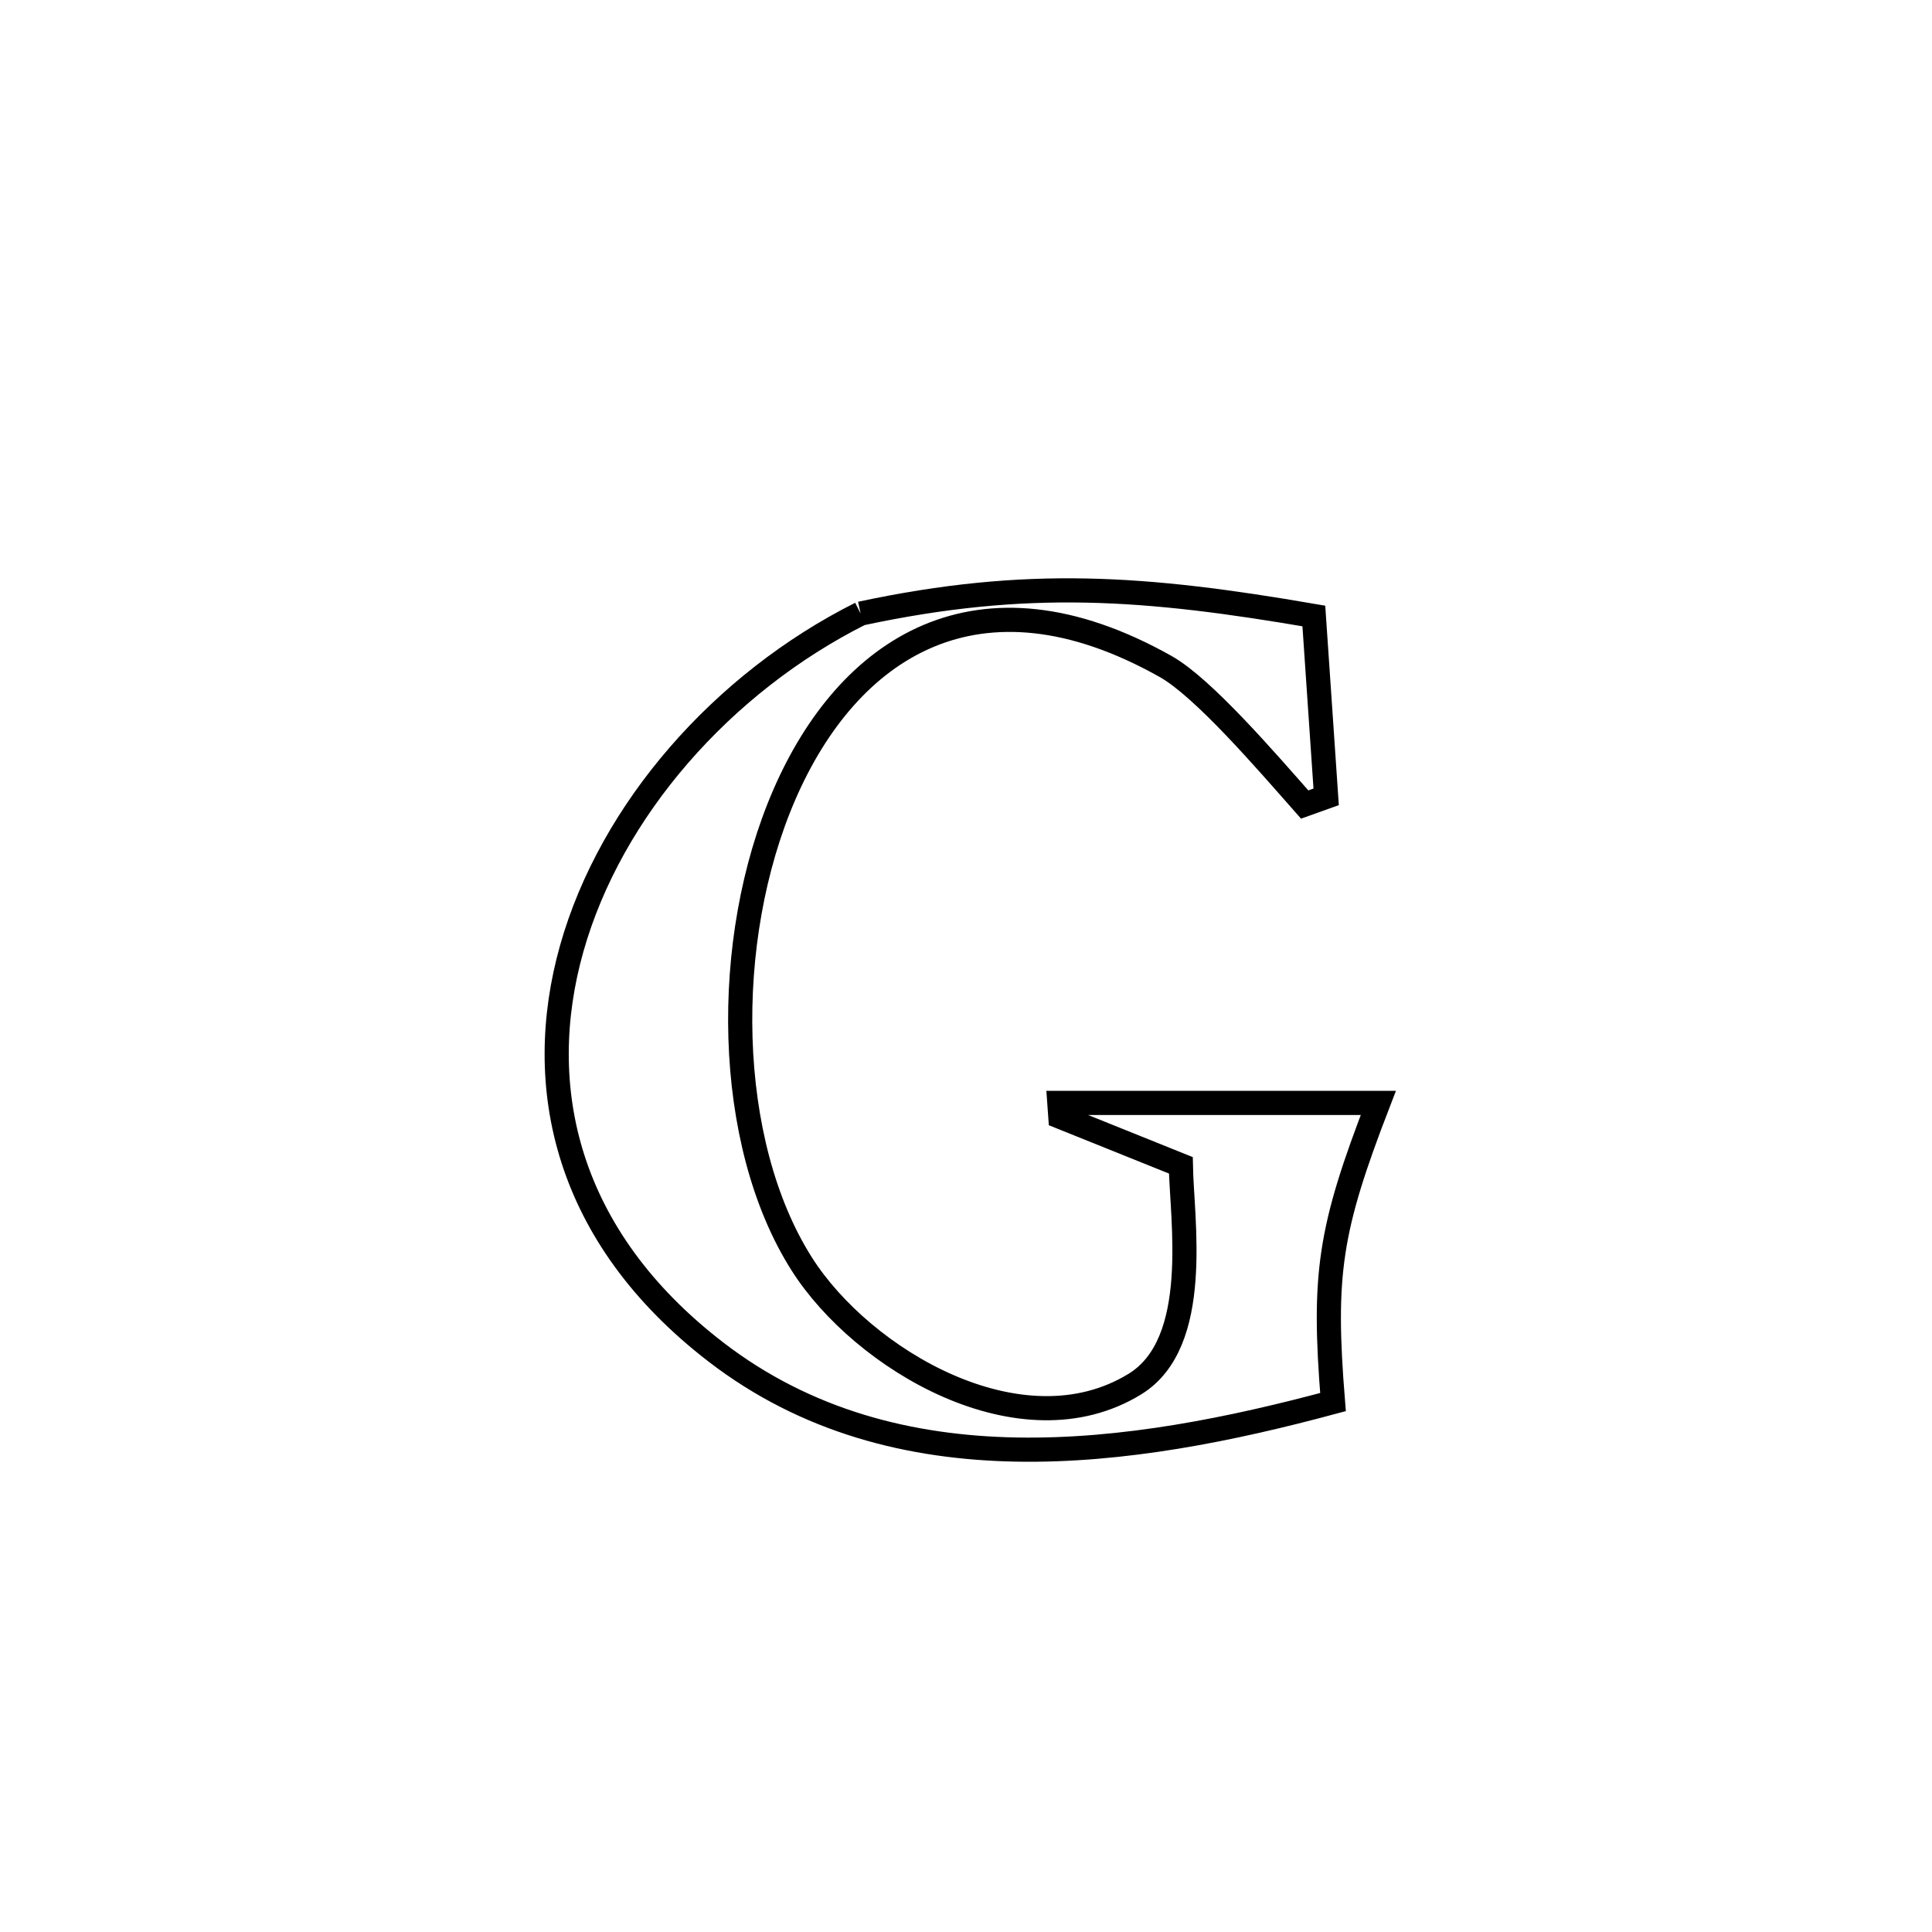 <svg xmlns="http://www.w3.org/2000/svg" viewBox="0.0 0.0 24.0 24.0" height="200px" width="200px"><path fill="none" stroke="black" stroke-width=".3" stroke-opacity="1.0"  filling="0" d="M10.691 7.622 L10.691 7.622 C12.759 7.18 14.228 7.292 16.321 7.652 L16.321 7.652 C16.372 8.401 16.423 9.15 16.474 9.899 L16.474 9.899 C16.385 9.931 16.296 9.962 16.207 9.994 L16.207 9.994 C15.724 9.446 14.945 8.541 14.481 8.28 C12.138 6.961 10.529 8.062 9.744 9.87 C8.96 11.677 9.001 14.192 9.96 15.702 C10.714 16.89 12.687 18.06 14.099 17.193 C14.934 16.68 14.68 15.149 14.669 14.476 L14.669 14.476 C14.17 14.275 13.671 14.075 13.172 13.874 L13.172 13.874 C13.168 13.817 13.163 13.759 13.159 13.701 L13.159 13.701 C14.48 13.701 15.801 13.701 17.122 13.701 L17.122 13.701 C16.517 15.268 16.43 15.824 16.559 17.417 L16.559 17.417 C15.304 17.755 13.948 18.031 12.626 18.007 C11.305 17.983 10.016 17.659 8.894 16.796 C7.028 15.361 6.617 13.499 7.103 11.78 C7.589 10.061 8.972 8.485 10.691 7.622 L10.691 7.622"></path></svg>